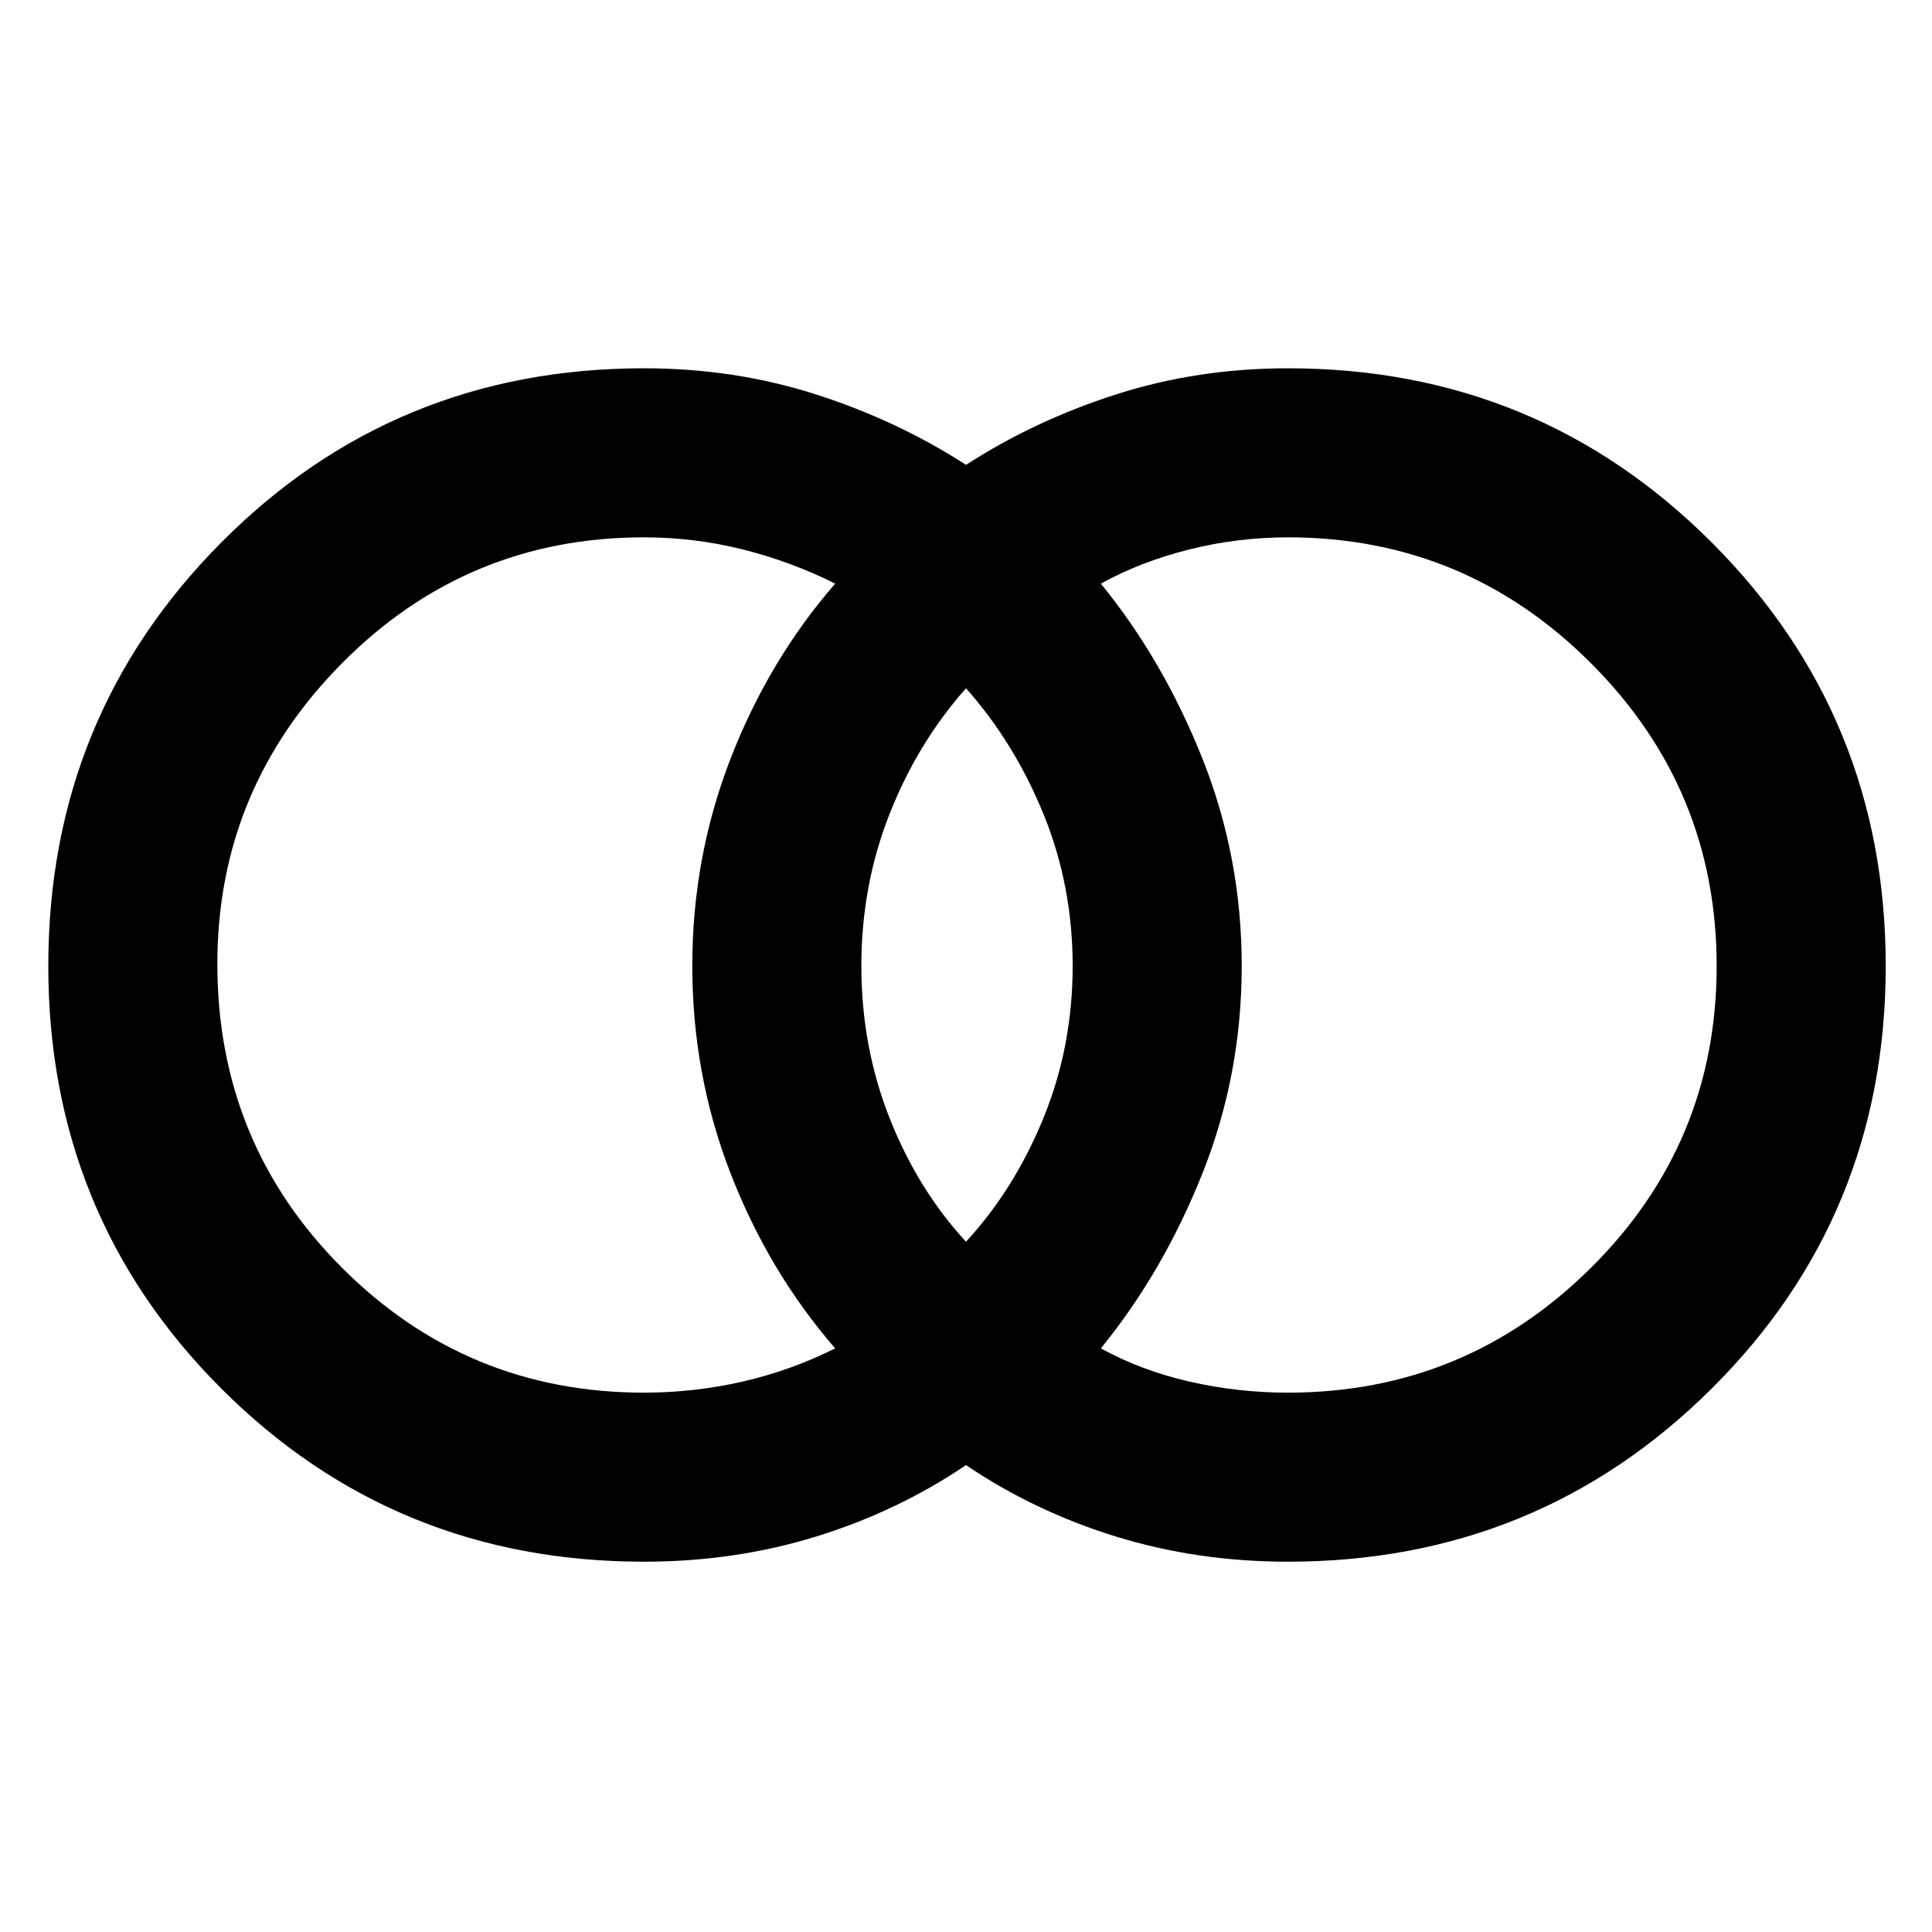 <svg xmlns="http://www.w3.org/2000/svg" height="48" width="48"><path d="M32 34.6q4.4 0 7.525-3.1T42.65 24q0-4.4-3.125-7.525T32 13.35q-1.25 0-2.45.3-1.2.3-2.2.85 1.55 1.9 2.525 4.35.975 2.45.975 5.15t-.975 5.15Q28.9 31.6 27.35 33.5q1 .55 2.2.825 1.2.275 2.45.275Zm-8-3.75q1.2-1.3 1.925-3.075Q26.65 26 26.65 24t-.725-3.775Q25.2 18.45 24 17.1q-1.2 1.35-1.9 3.125T21.4 24q0 2 .7 3.775T24 30.85Zm-8 3.75q1.25 0 2.45-.275 1.2-.275 2.3-.825-1.65-1.9-2.6-4.35-.95-2.45-.95-5.15t.95-5.15q.95-2.45 2.6-4.35-1.1-.55-2.3-.85-1.2-.3-2.45-.3-4.4 0-7.5 3.125Q5.4 19.6 5.4 23.95q0 4.45 3.1 7.55 3.1 3.1 7.5 3.1Zm0 4.2q-6.2 0-10.5-4.3T1.2 24q0-6.2 4.3-10.525T16 9.15q2.25 0 4.275.65 2.025.65 3.725 1.75 1.7-1.1 3.725-1.75Q29.75 9.15 32 9.15q6.2 0 10.525 4.325T46.85 24q0 6.2-4.325 10.5T32 38.8q-2.25 0-4.275-.625Q25.7 37.55 24 36.4q-1.7 1.15-3.725 1.775Q18.25 38.8 16 38.8Z"/></svg>